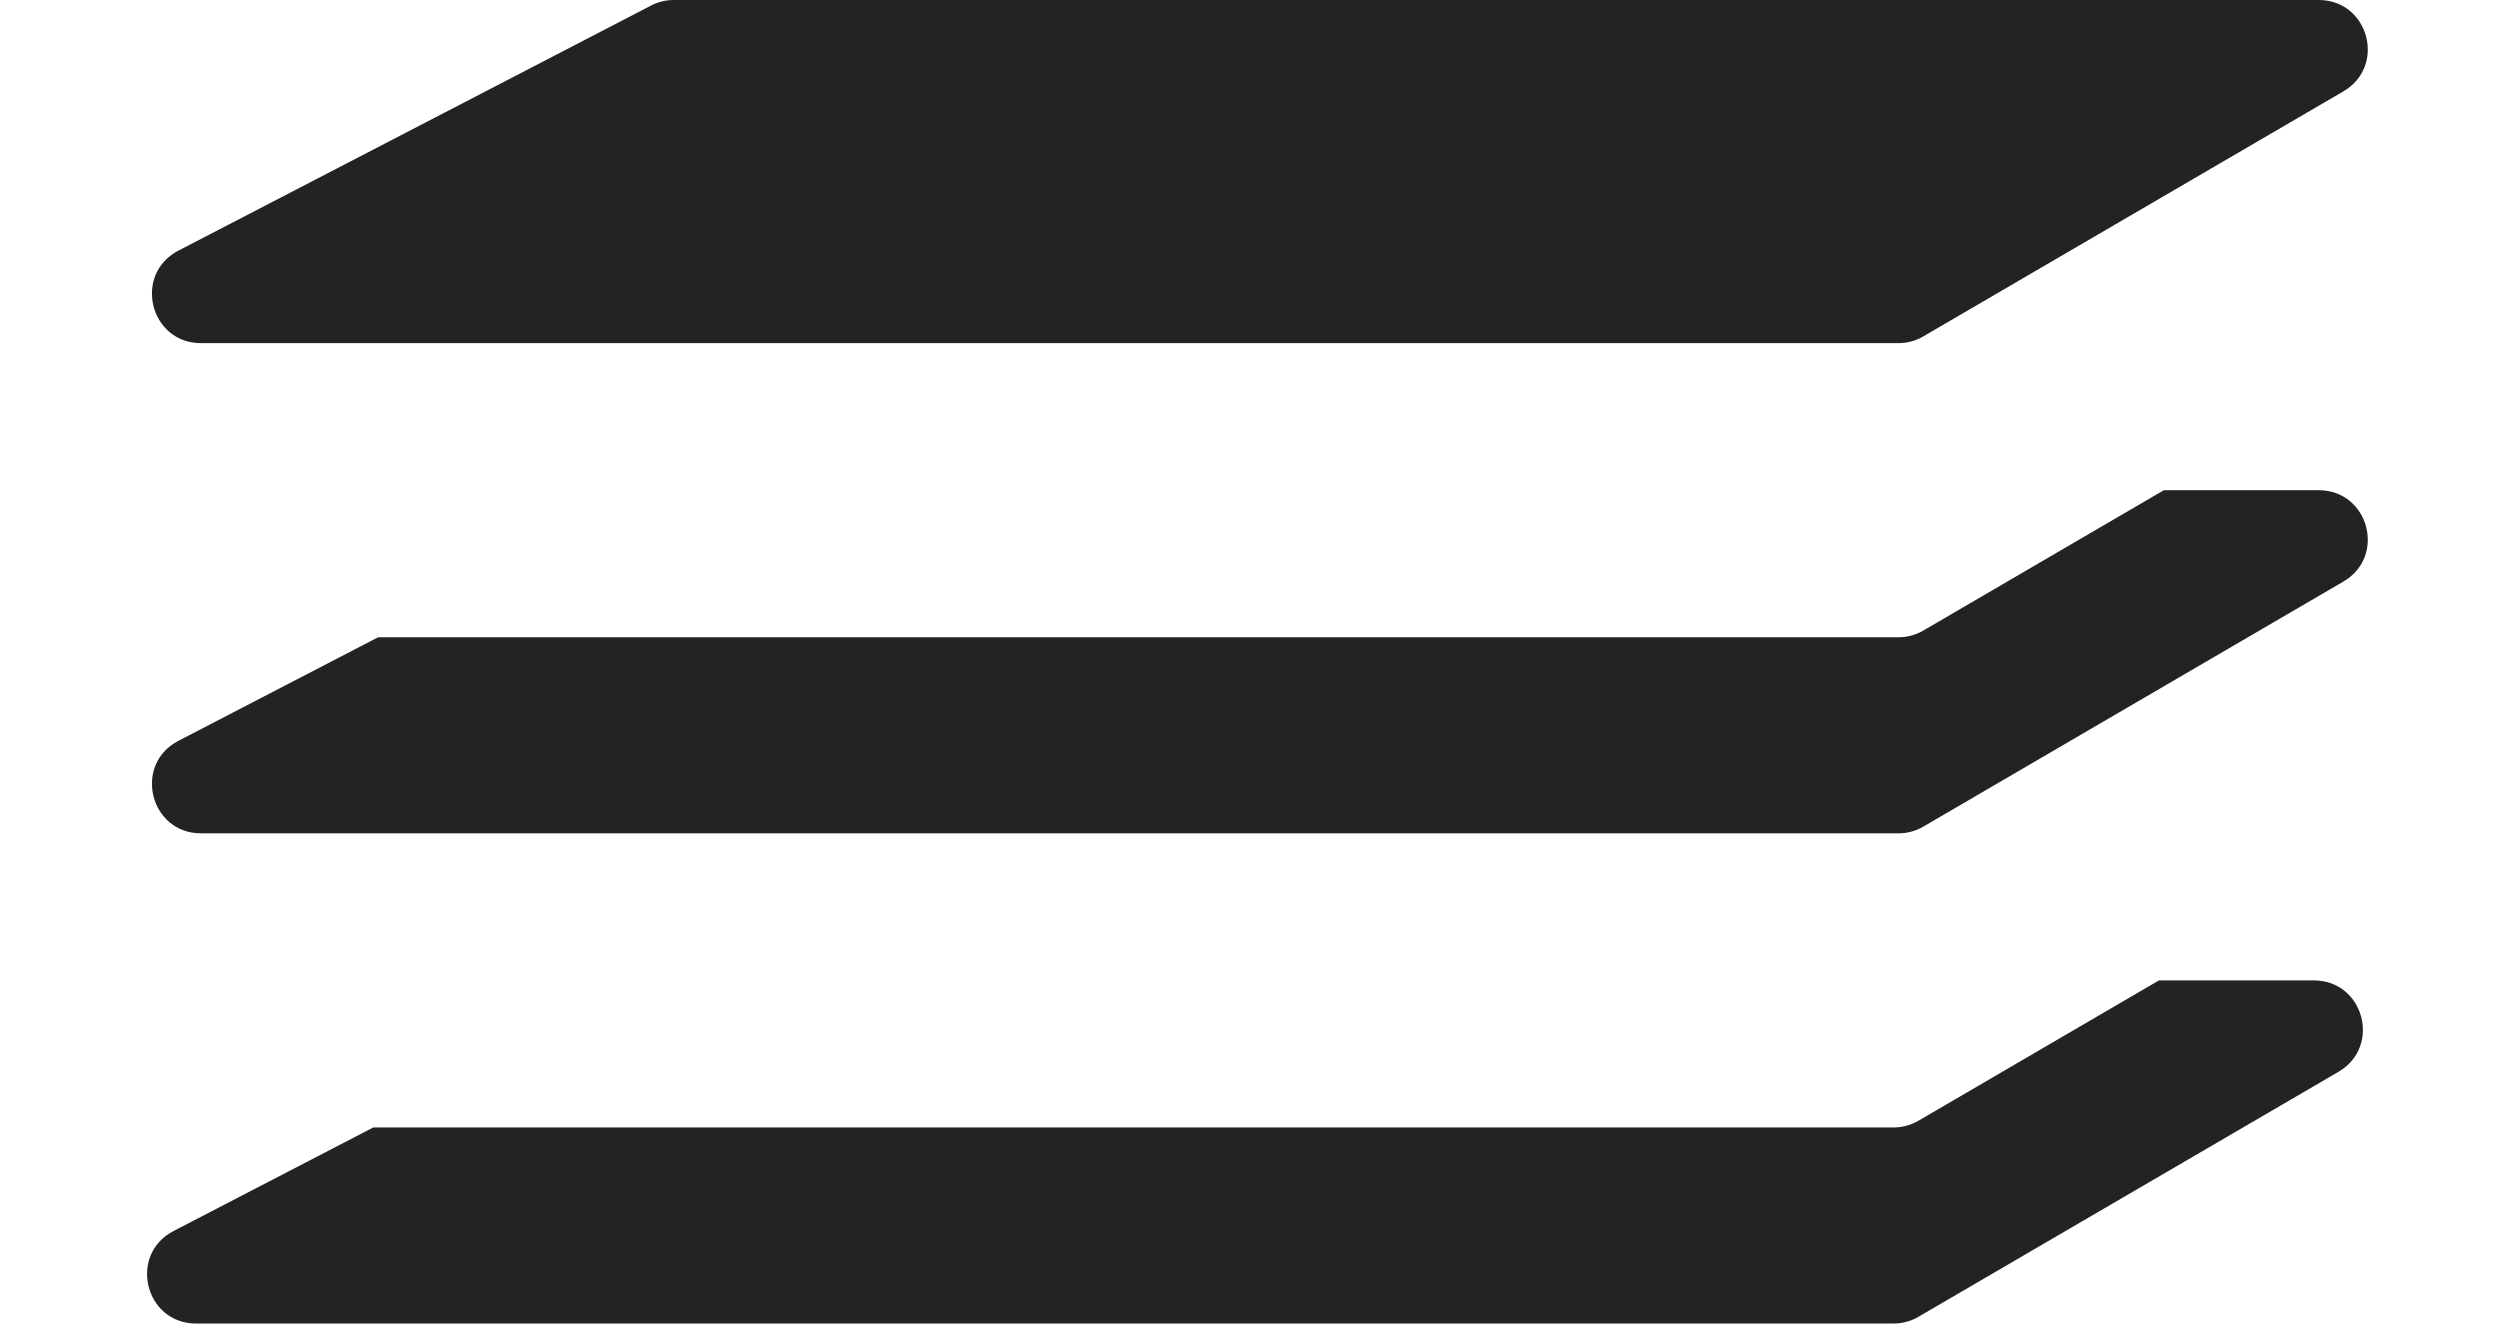 <svg width="51" height="27" viewBox="0 0 51 27" fill="none" xmlns="http://www.w3.org/2000/svg">
<path fill-rule="evenodd" clip-rule="evenodd" d="M7.714 13L3.641 15.112C2.711 15.594 3.054 17 4.101 17H38.73C38.907 17 39.081 16.953 39.234 16.864L47.805 11.864C48.687 11.35 48.322 10 47.301 10H44.143L39.234 12.864C39.081 12.953 38.907 13 38.73 13H7.714Z" fill="#232323"/>
<path fill-rule="evenodd" clip-rule="evenodd" d="M7.615 23L3.541 25.112C2.612 25.594 2.954 27 4.002 27H38.63C38.807 27 38.981 26.953 39.134 26.864L47.706 21.864C48.587 21.349 48.222 20 47.202 20H44.043L39.134 22.864C38.981 22.953 38.807 23 38.63 23H7.615Z" fill="#232323"/>
<path d="M13.284 0.112C13.426 0.038 13.584 0 13.744 0H47.301C48.322 0 48.687 1.349 47.805 1.864L39.233 6.864C39.081 6.953 38.907 7 38.73 7H4.101C3.054 7 2.711 5.594 3.641 5.112L13.284 0.112Z" fill="#232323"/>
</svg>

